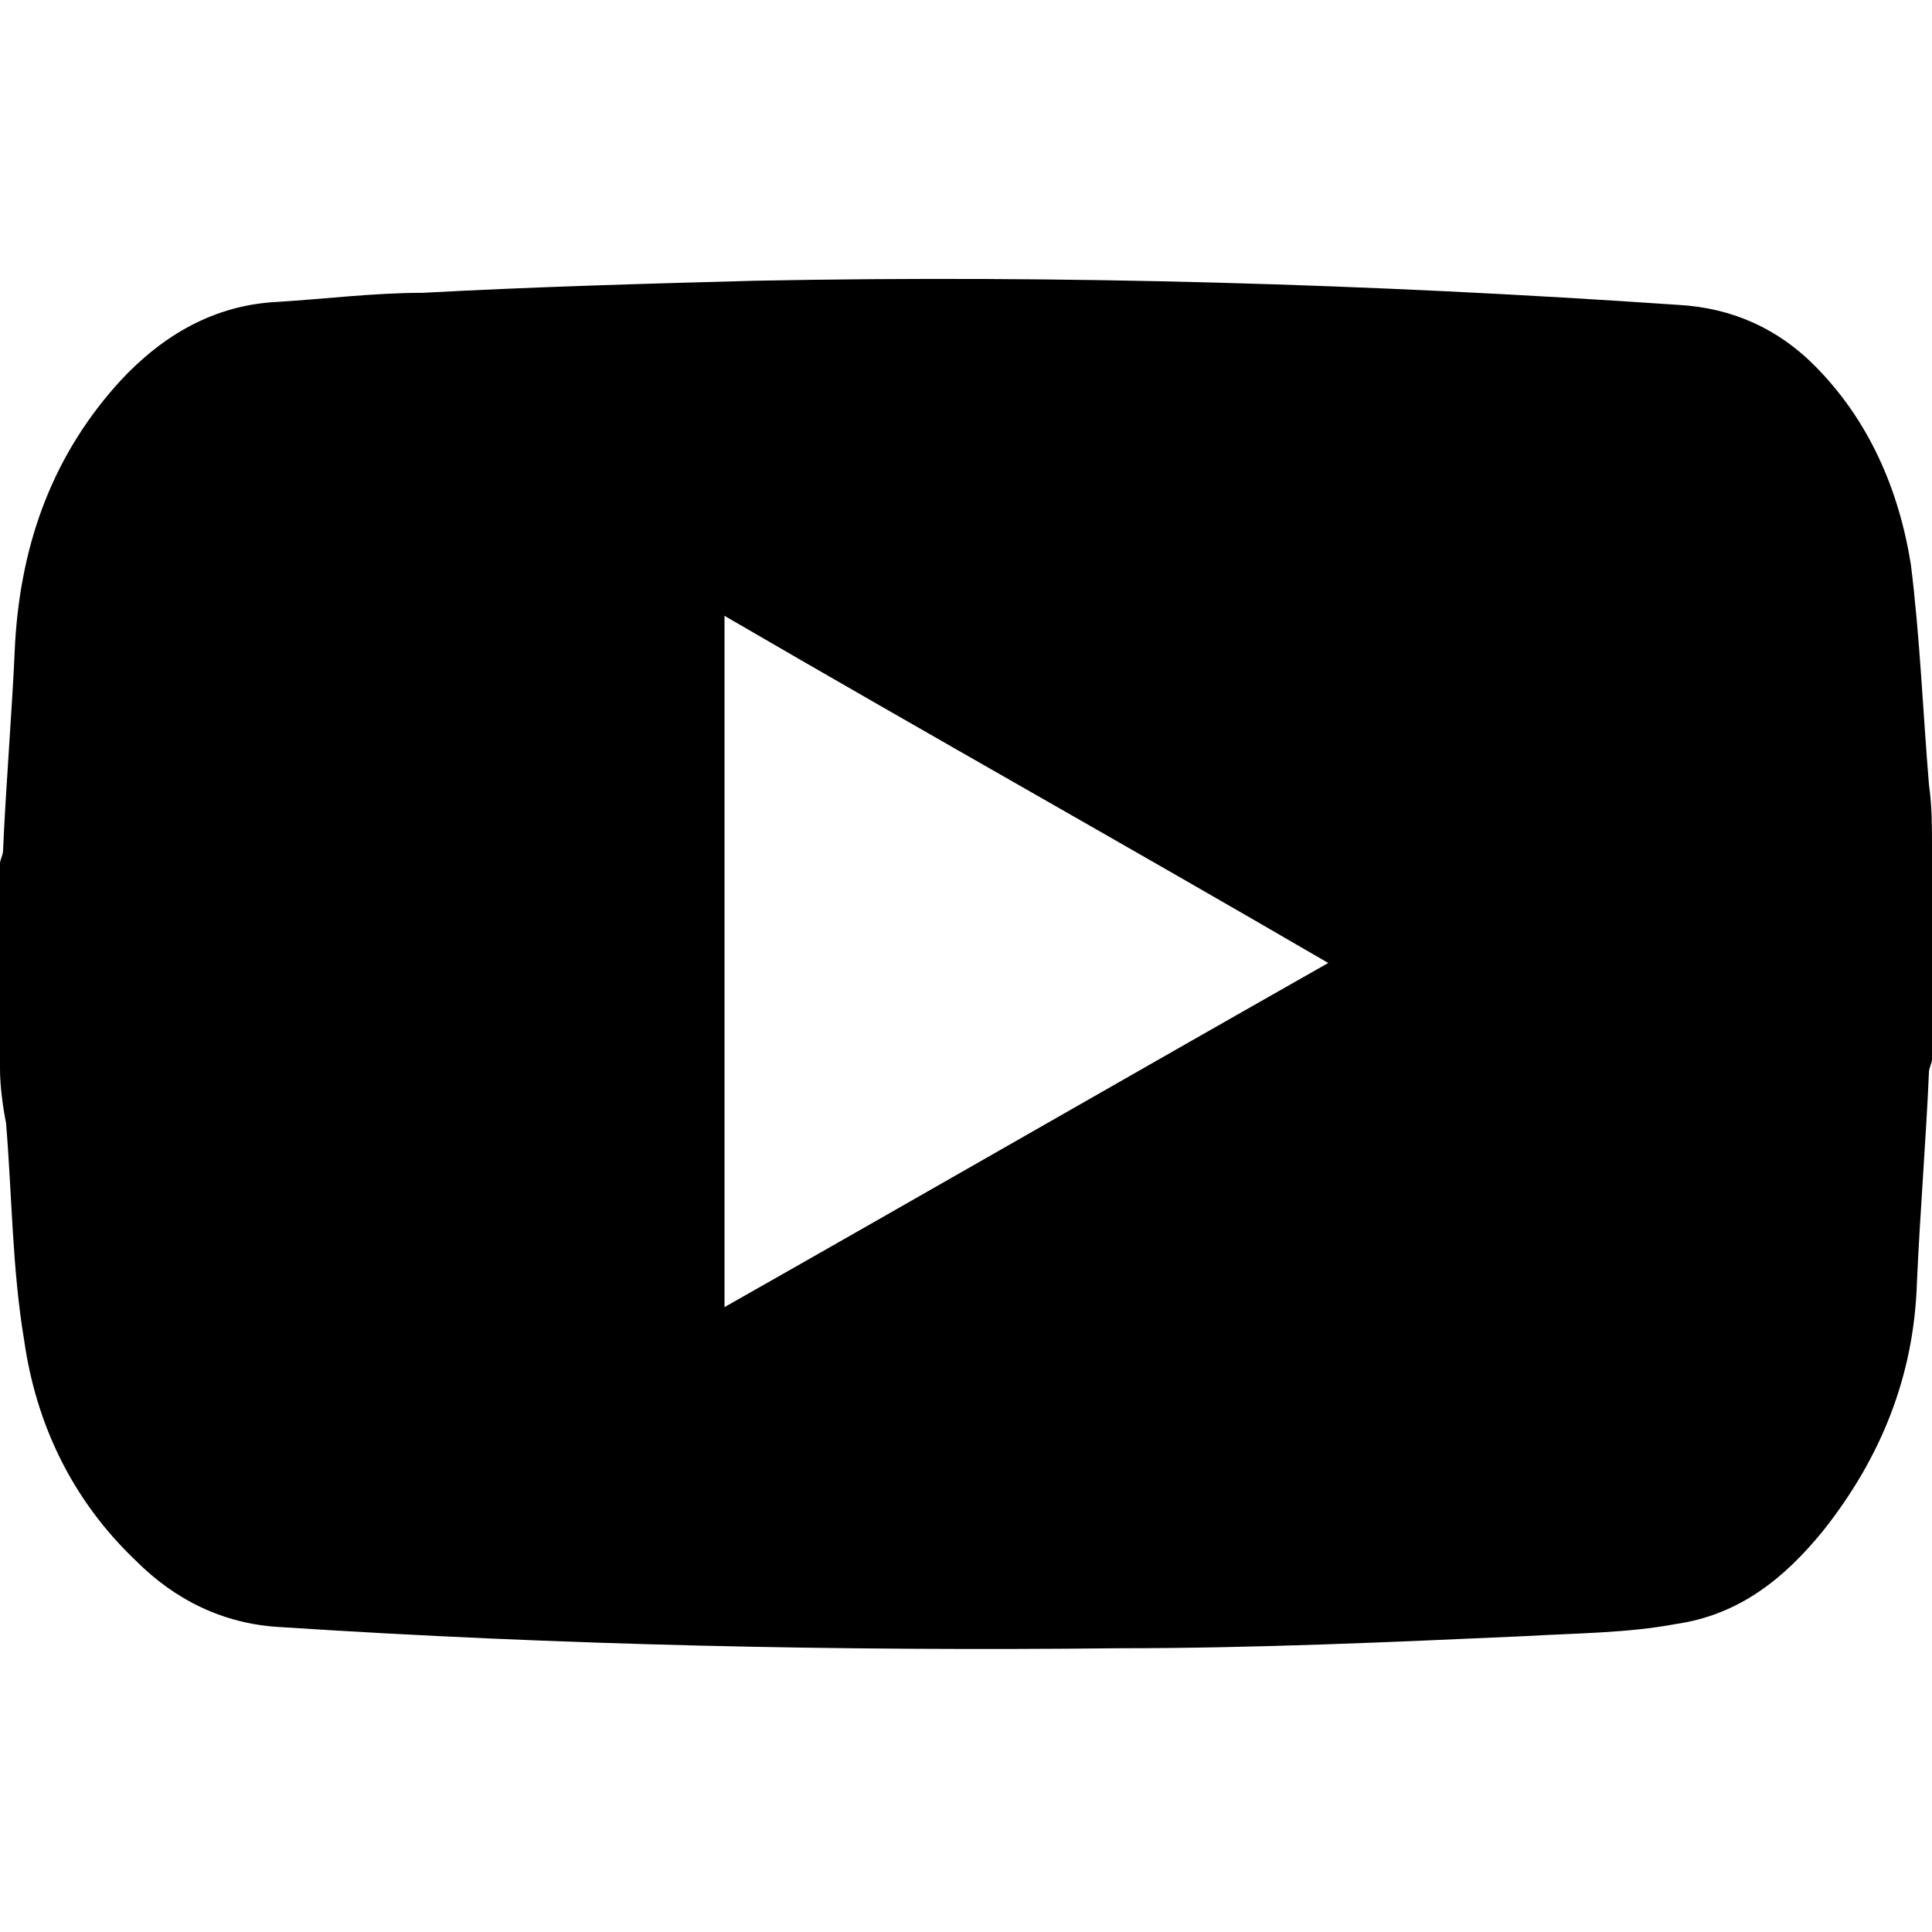 <?xml version="1.0" encoding="utf-8"?>
<!-- Generator: Adobe Illustrator 21.0.2, SVG Export Plug-In . SVG Version: 6.00 Build 0)  -->
<svg version="1.1" id="icons" xmlns="http://www.w3.org/2000/svg" xmlns:xlink="http://www.w3.org/1999/xlink" x="0px" y="0px"
	 viewBox="0 0 64 64" style="enable-background:new 0 0 64 64;" xml:space="preserve">
<style type="text/css">
	.st0{fill:#FFFFFF;}
	.st1{stroke:#FFFFFF;stroke-width:1.5;stroke-miterlimit:10;}
	.st2{stroke:#FFFFFF;stroke-width:0;stroke-linecap:round;stroke-linejoin:round;}
	.st3{fill:#FFF2FF;}
	.st4{fill:#FFFFFF;stroke:#000000;stroke-width:1.5;stroke-miterlimit:10;}
</style>
<g id="XMLID_311_">
	<path id="XMLID_312_" d="M0,35.4c0-2.3,0-4.6,0-6.8c0-0.1,0.1-0.3,0.1-0.4c0.1-2.3,0.3-4.6,0.4-6.9C0.7,17.9,1.8,15,4,12.6
		c1.4-1.5,3.1-2.5,5.2-2.6c1.6-0.1,3.2-0.3,4.8-0.3c3.7-0.2,7.3-0.3,11-0.4c10.2-0.2,20.4,0.1,30.6,0.8c1.8,0.1,3.3,0.8,4.5,2
		c1.8,1.8,2.8,4.1,3.2,6.6c0.3,2.4,0.4,4.9,0.6,7.3c0.1,0.7,0.1,1.4,0.1,2c0,2.4,0,4.7,0,7.1c0,0.1-0.1,0.3-0.1,0.4
		c-0.1,2.3-0.3,4.7-0.4,7c-0.1,3.1-1.2,5.8-3.1,8.2c-1.3,1.6-2.8,2.8-4.9,3.1c-1.6,0.3-3.3,0.3-5,0.4c-4.5,0.2-8.9,0.4-13.4,0.4
		c-9.3,0.1-18.6-0.1-27.8-0.7c-1.9-0.1-3.5-0.9-4.8-2.2c-2.1-2-3.3-4.5-3.7-7.3c-0.4-2.4-0.4-4.8-0.6-7.2C0.1,36.7,0,36,0,35.4z
		 M44,31.9c-6.7-3.9-13.3-7.6-20-11.5c0,7.7,0,15.3,0,22.9C30.7,39.5,37.3,35.7,44,31.9z"/>
</g>
</svg>
